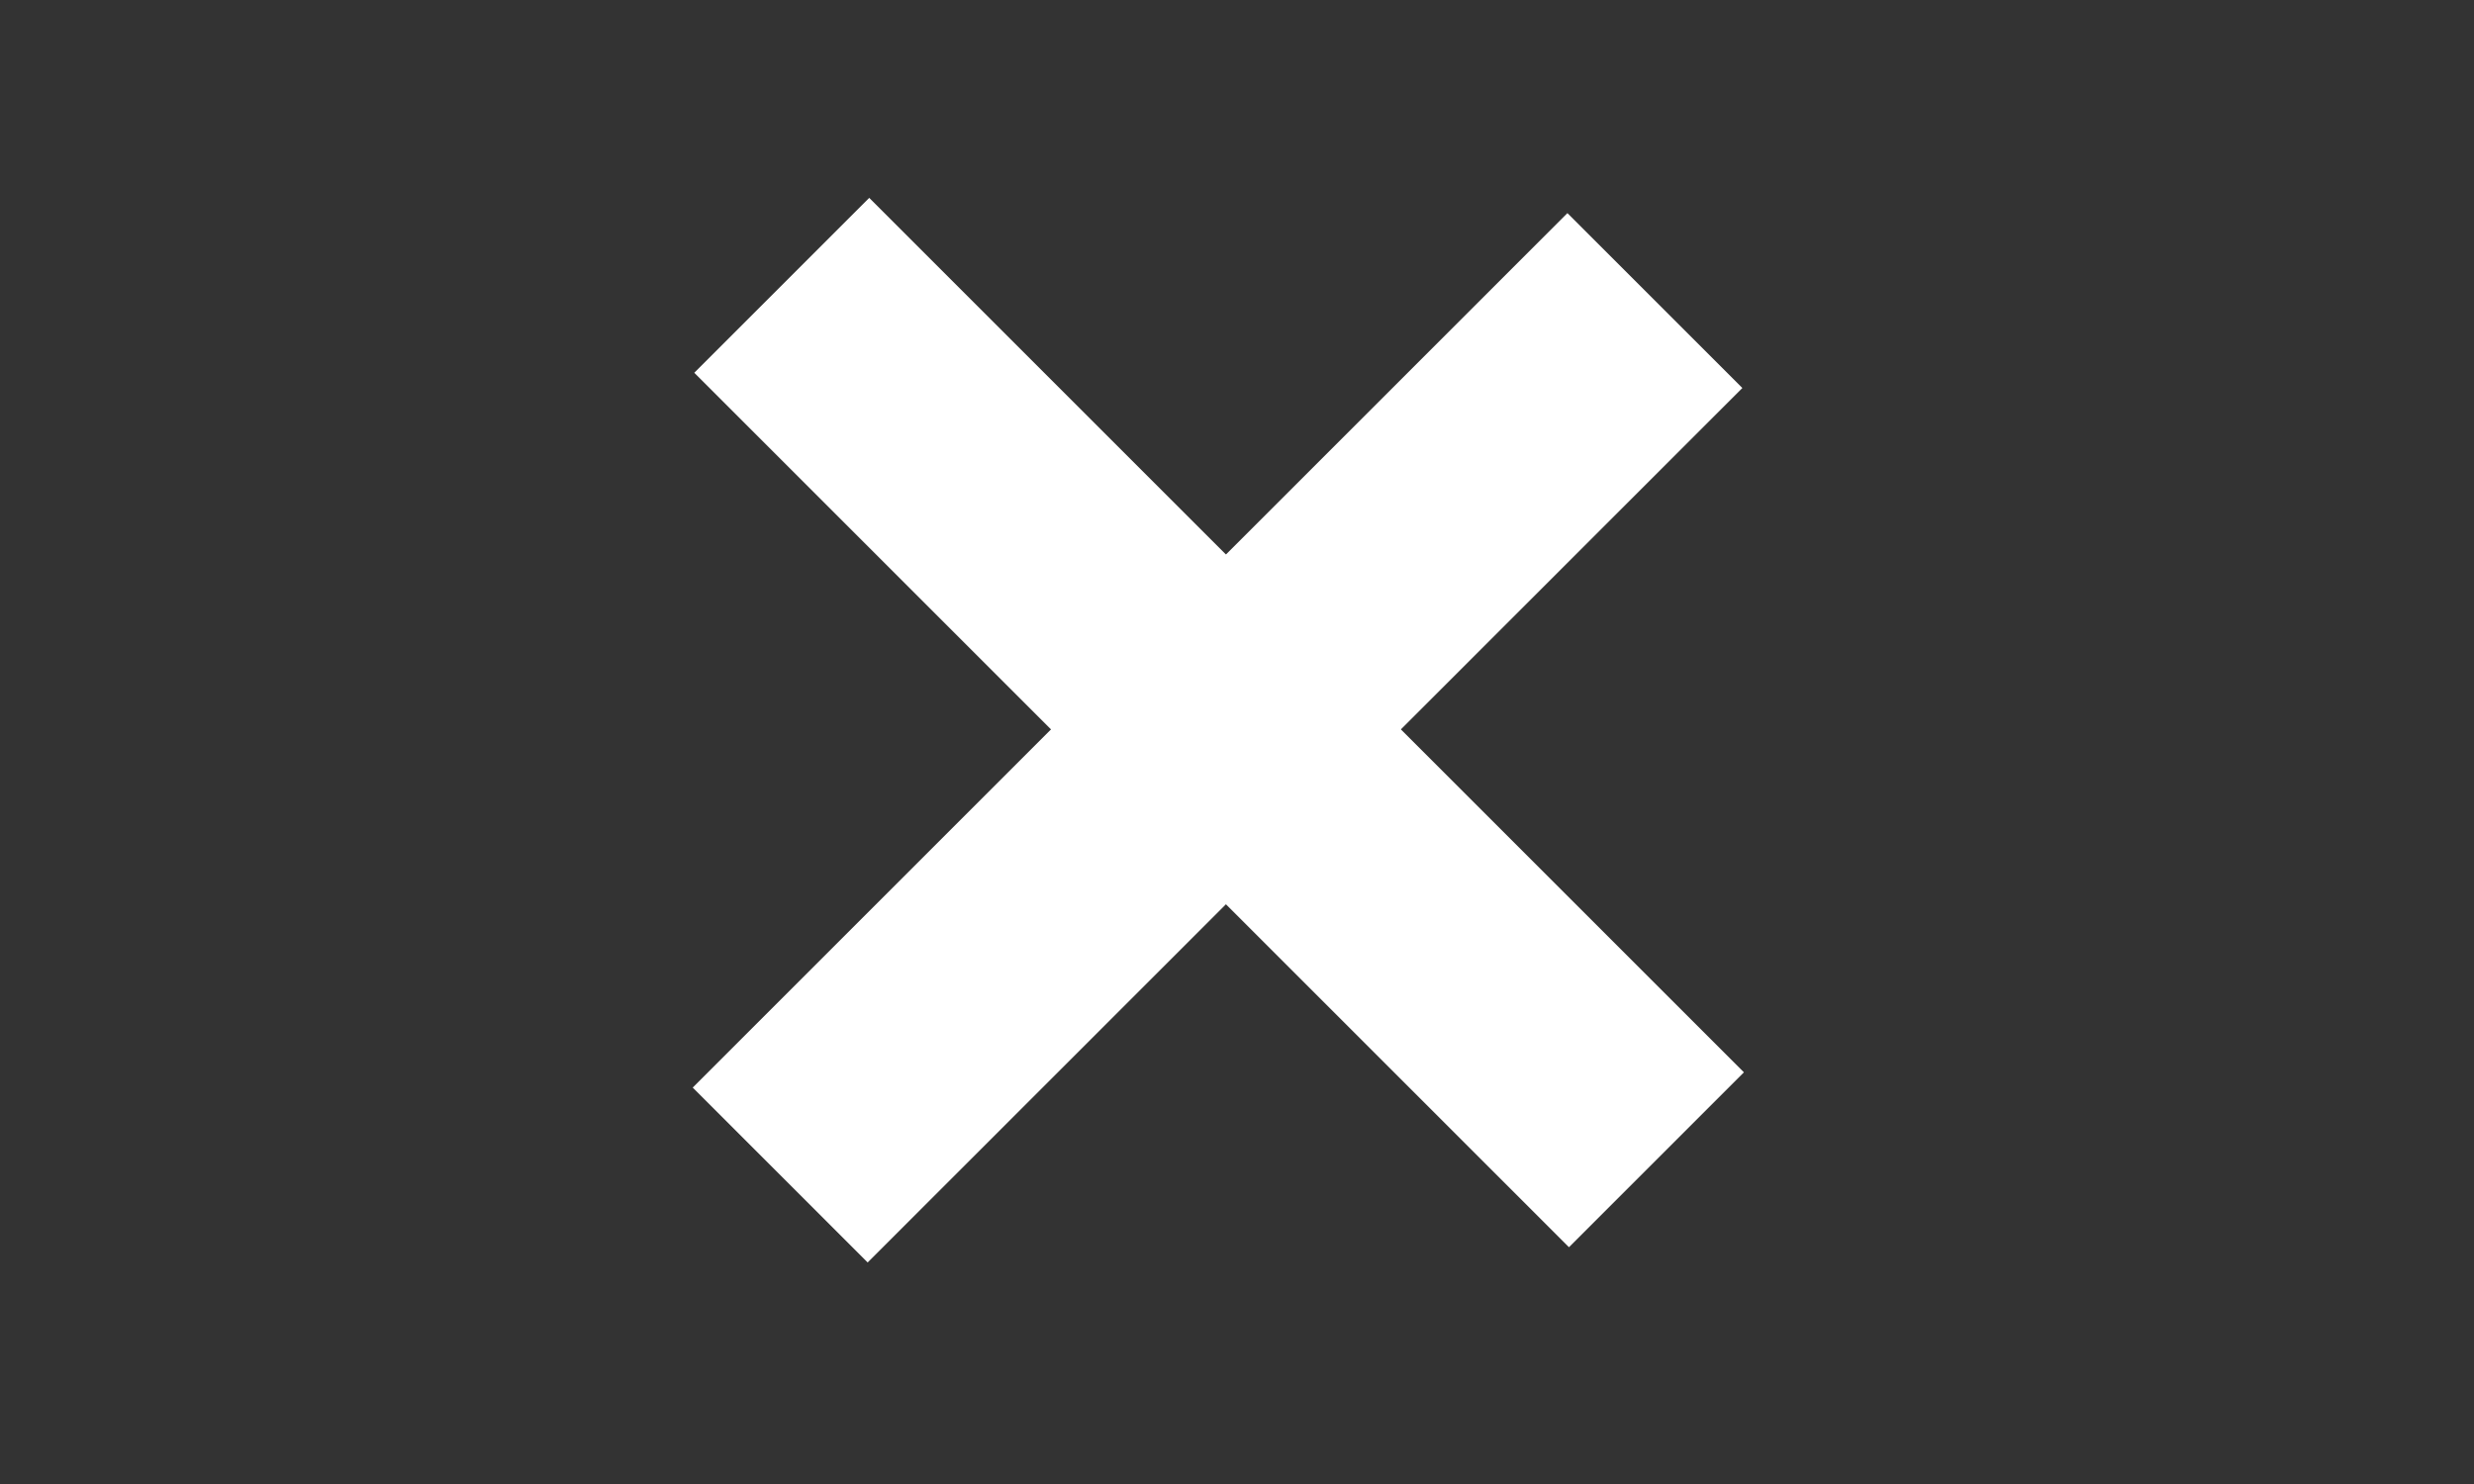 <svg width="100" height="60" viewBox="0 0 100 60" fill="" xmlns="http://www.w3.org/2000/svg">
<rect x="0" y="0" width="100" height="60" fill="#333333" stroke="none"/>
<rect x="35.134" y="8" width="50" height="10" transform="rotate(45 35.134 8)" fill="white"/>
<rect x="28" y="43.972" width="50" height="10" transform="rotate(-45 28 43.972)" fill="white"/>
<rect x="47" y="27" width="5" height="5" fill="white"/>
</svg>
